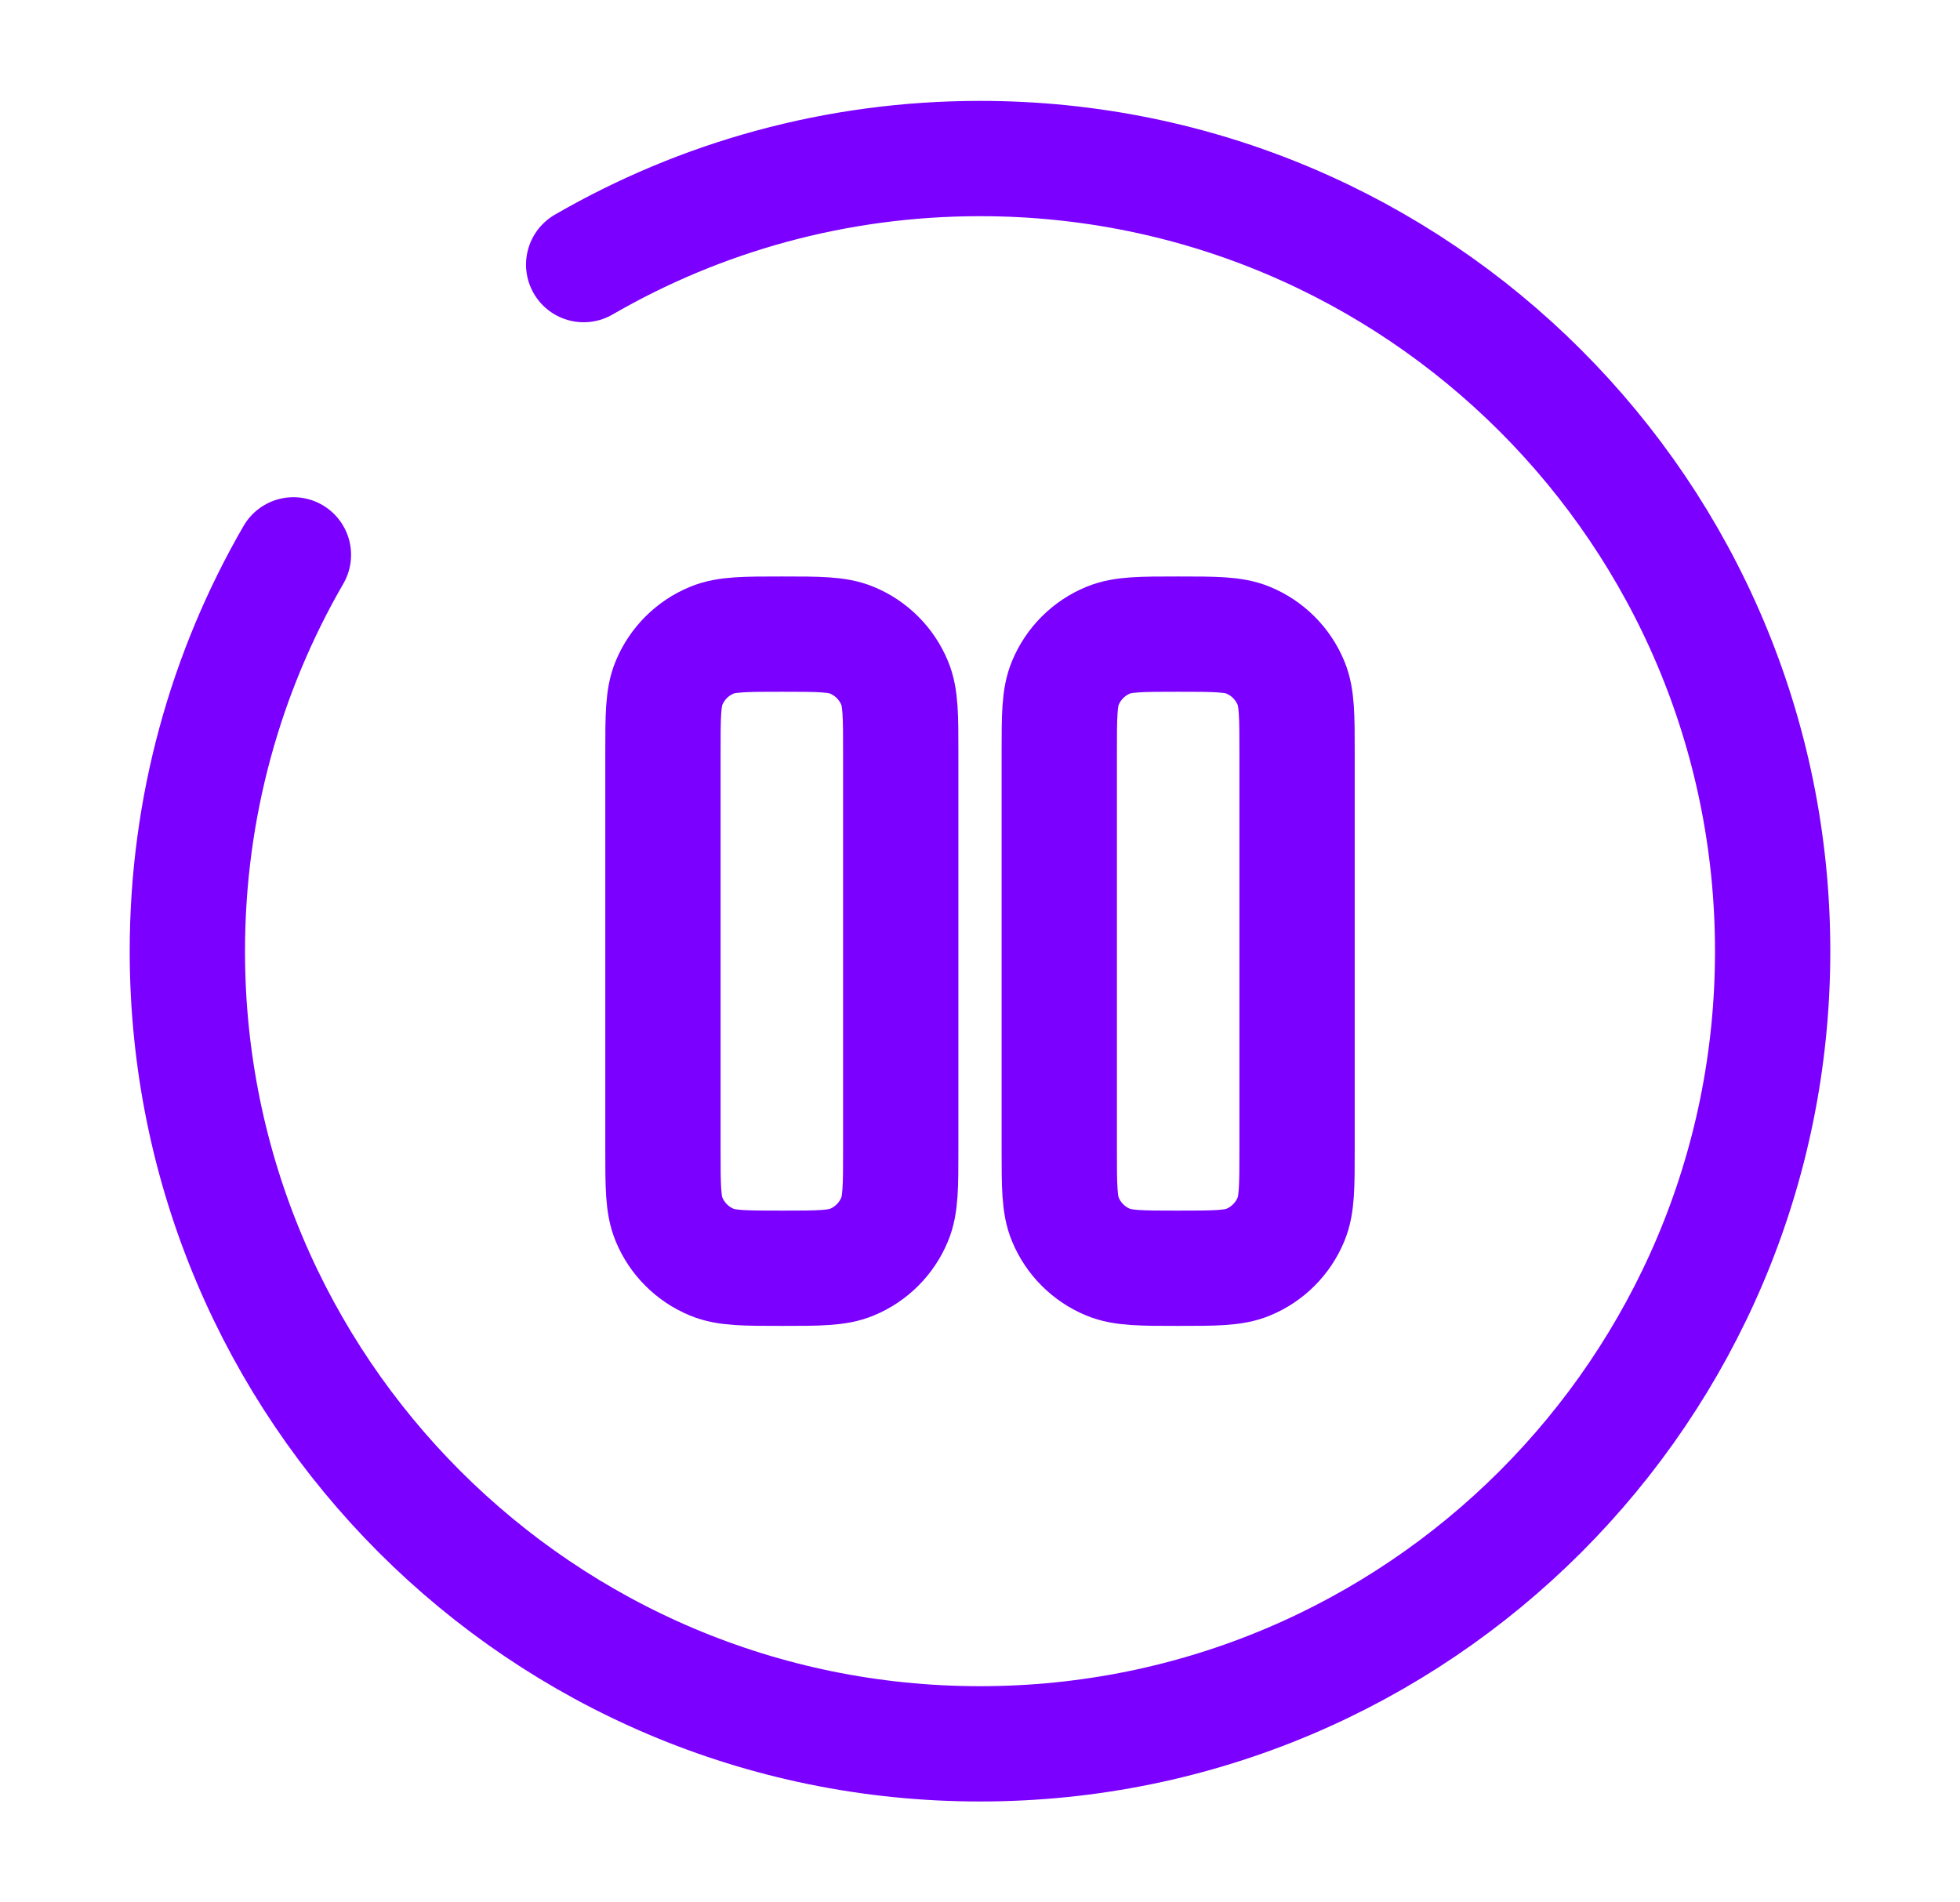 <svg width="34" height="33" viewBox="0 0 34 33" fill="none" xmlns="http://www.w3.org/2000/svg">
<path d="M11.5 13.062C11.5 12.422 11.5 12.101 11.605 11.849C11.744 11.512 12.012 11.244 12.349 11.105C12.601 11 12.922 11 13.562 11C14.203 11 14.524 11 14.776 11.105C15.113 11.244 15.381 11.512 15.52 11.849C15.625 12.101 15.625 12.422 15.625 13.062V19.938C15.625 20.578 15.625 20.898 15.52 21.151C15.381 21.488 15.113 21.756 14.776 21.895C14.524 22 14.203 22 13.562 22C12.922 22 12.601 22 12.349 21.895C12.012 21.756 11.744 21.488 11.605 21.151C11.5 20.898 11.5 20.578 11.5 19.938V13.062Z" stroke="#7B00FF" stroke-width="2"/>
<path d="M18.375 13.062C18.375 12.422 18.375 12.101 18.48 11.849C18.619 11.512 18.887 11.244 19.224 11.105C19.477 11 19.797 11 20.438 11C21.078 11 21.398 11 21.651 11.105C21.988 11.244 22.256 11.512 22.395 11.849C22.5 12.101 22.5 12.422 22.5 13.062V19.938C22.5 20.578 22.5 20.898 22.395 21.151C22.256 21.488 21.988 21.756 21.651 21.895C21.398 22 21.078 22 20.438 22C19.797 22 19.477 22 19.224 21.895C18.887 21.756 18.619 21.488 18.48 21.151C18.375 20.898 18.375 20.578 18.375 19.938V13.062Z" stroke="#7B00FF" stroke-width="2"/>
<path d="M10.125 4.59C12.147 3.42 14.496 2.75 17 2.75C24.594 2.75 30.75 8.906 30.75 16.5C30.75 24.094 24.594 30.25 17 30.25C9.406 30.25 3.25 24.094 3.25 16.5C3.25 13.996 3.92 11.647 5.09 9.625" stroke="#7B00FF" stroke-width="2" stroke-linecap="round"/>
</svg>
